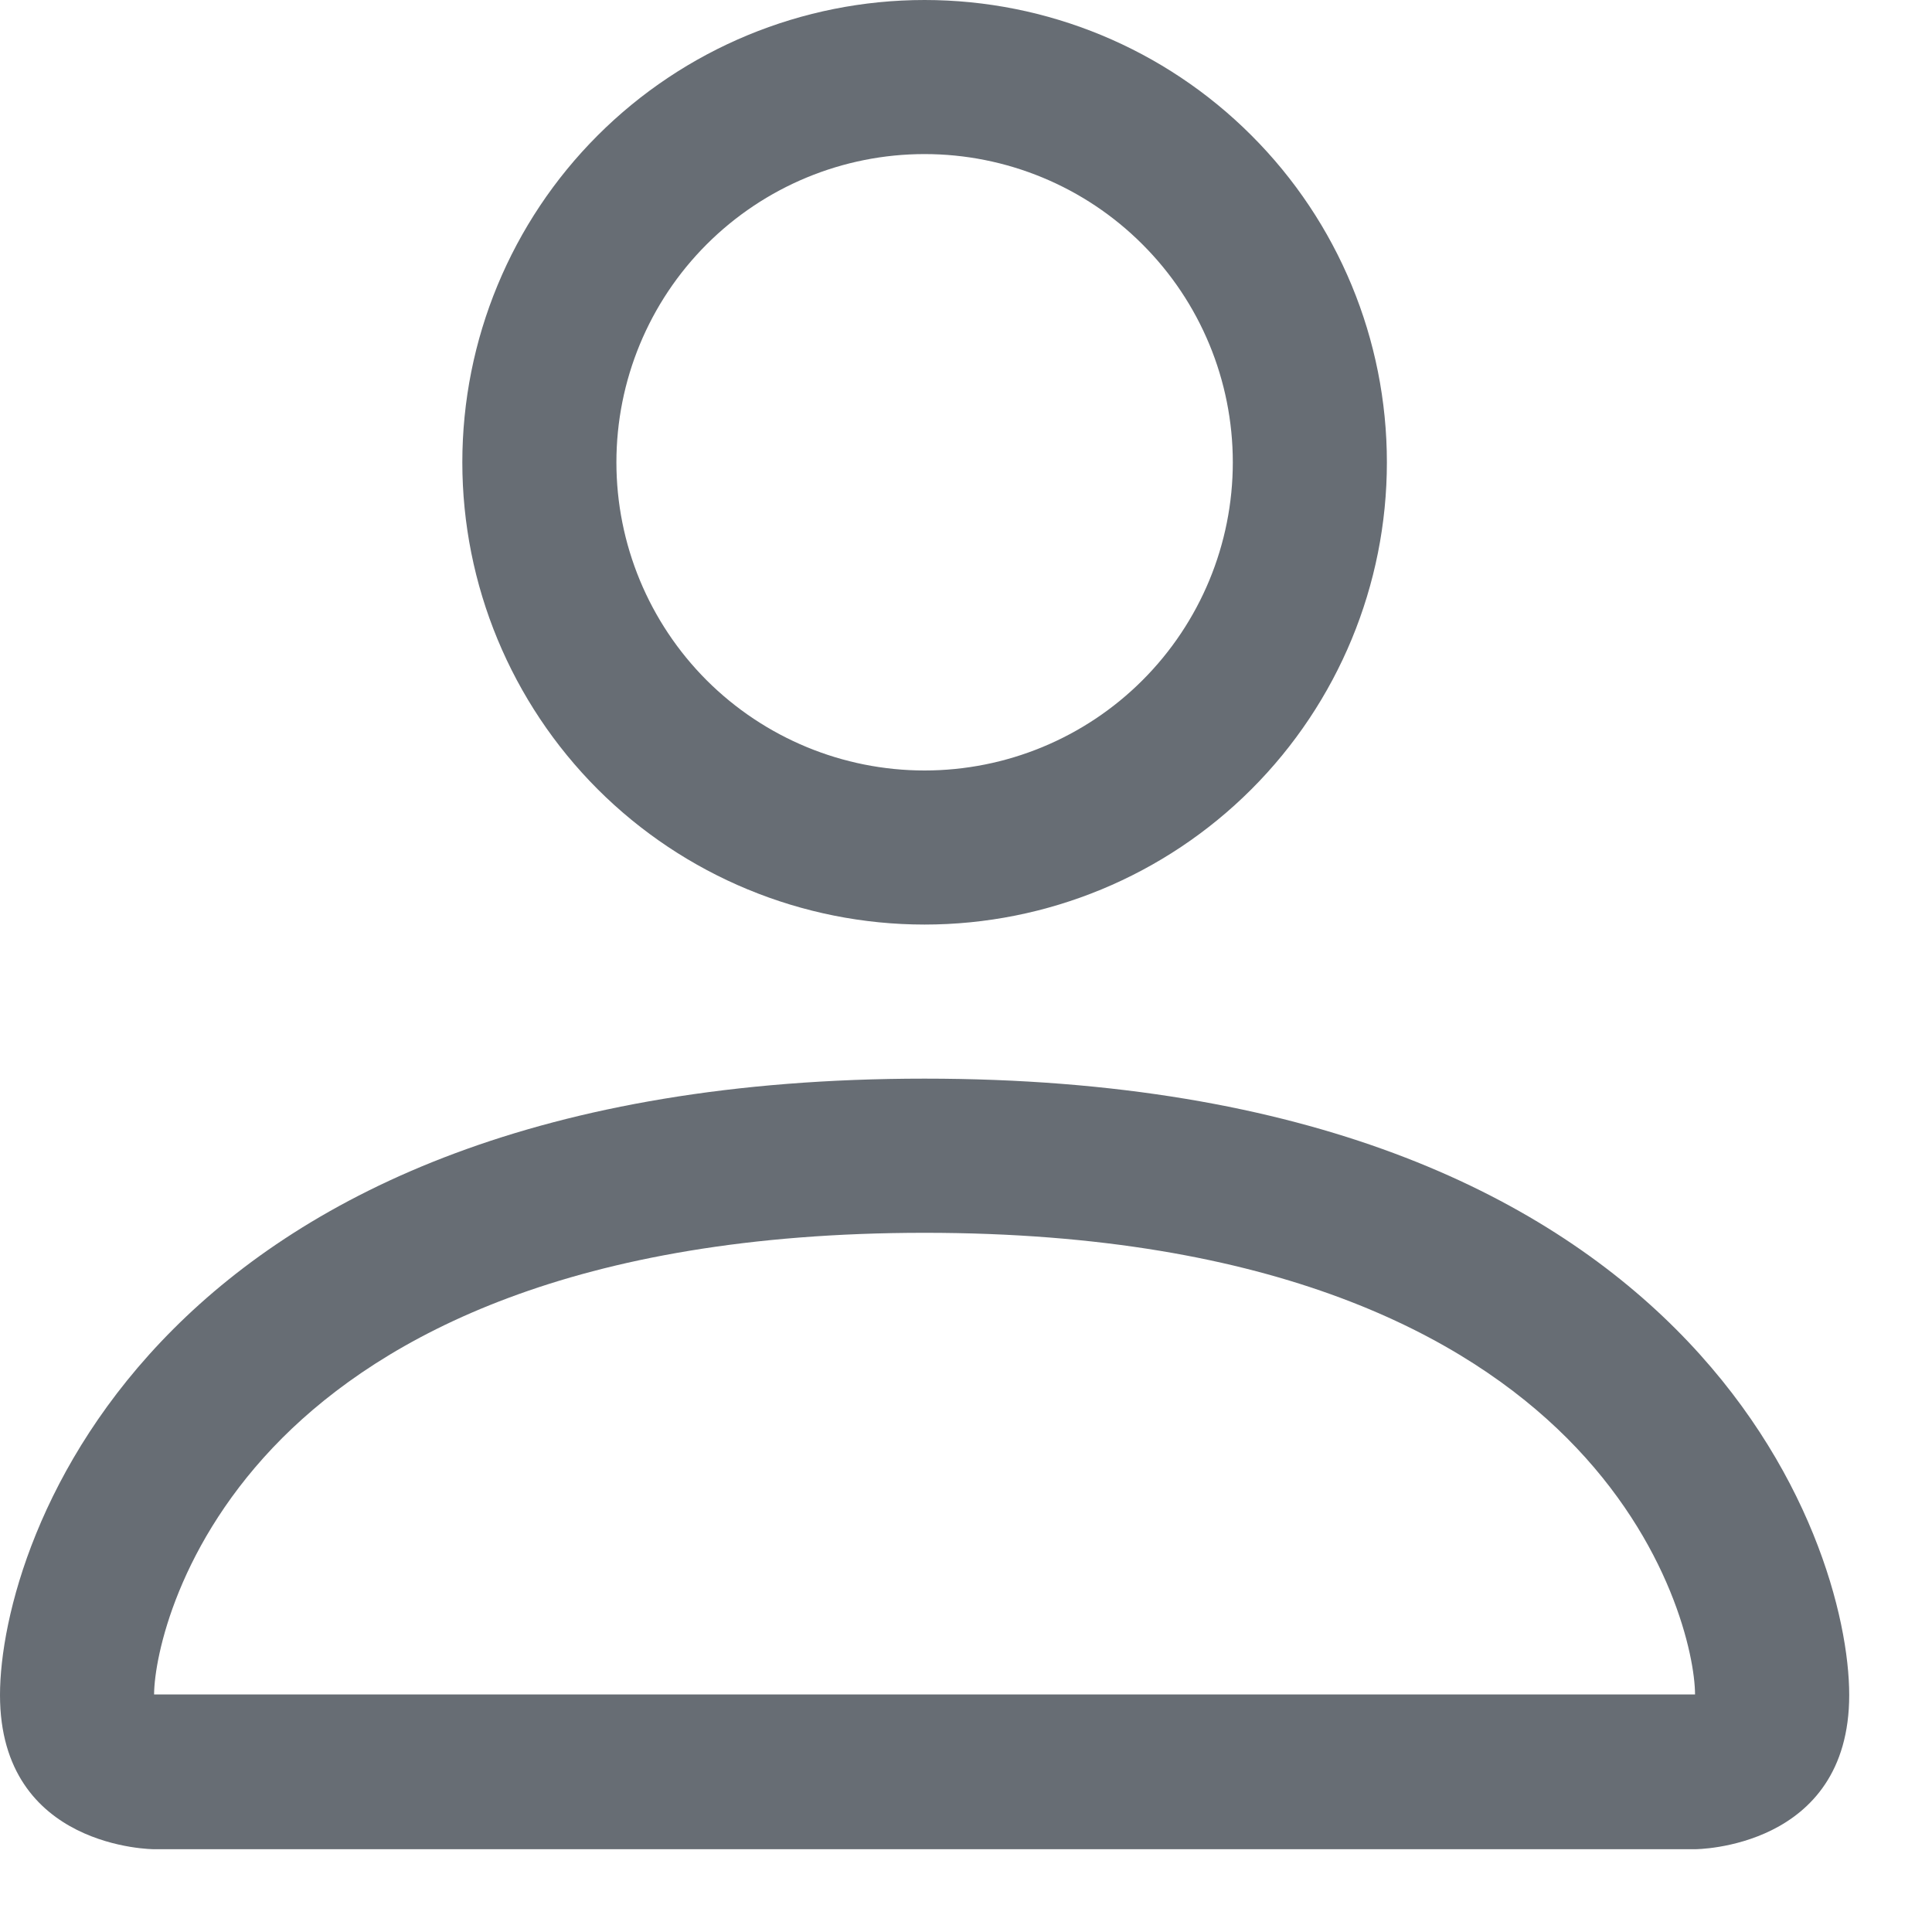 <svg width="20" height="20" viewBox="0 0 20 20" fill="none" xmlns="http://www.w3.org/2000/svg">
<g id="Group">
<path id="Vector" d="M9.571 9.571C10.841 9.571 12.058 9.067 12.955 8.17C13.853 7.272 14.357 6.055 14.357 4.786C14.357 3.516 13.853 2.299 12.955 1.402C12.058 0.504 10.841 0 9.571 0C8.302 0 7.085 0.504 6.187 1.402C5.29 2.299 4.786 3.516 4.786 4.786C4.786 6.055 5.29 7.272 6.187 8.17C7.085 9.067 8.302 9.571 9.571 9.571ZM12.762 4.786C12.762 5.632 12.426 6.443 11.827 7.042C11.229 7.64 10.417 7.976 9.571 7.976C8.725 7.976 7.914 7.64 7.315 7.042C6.717 6.443 6.381 5.632 6.381 4.786C6.381 3.939 6.717 3.128 7.315 2.53C7.914 1.931 8.725 1.595 9.571 1.595C10.417 1.595 11.229 1.931 11.827 2.53C12.426 3.128 12.762 3.939 12.762 4.786ZM19.143 17.547C19.143 19.143 17.547 19.143 17.547 19.143H1.595C1.595 19.143 0 19.143 0 17.547C0 15.952 1.595 11.166 9.571 11.166C17.547 11.166 19.143 15.952 19.143 17.547ZM17.547 17.541C17.546 17.149 17.302 15.968 16.22 14.886C15.18 13.847 13.223 12.762 9.571 12.762C5.918 12.762 3.963 13.847 2.922 14.886C1.841 15.968 1.598 17.149 1.595 17.541H17.547Z" fill="#676D74"/>
</g>
</svg>
